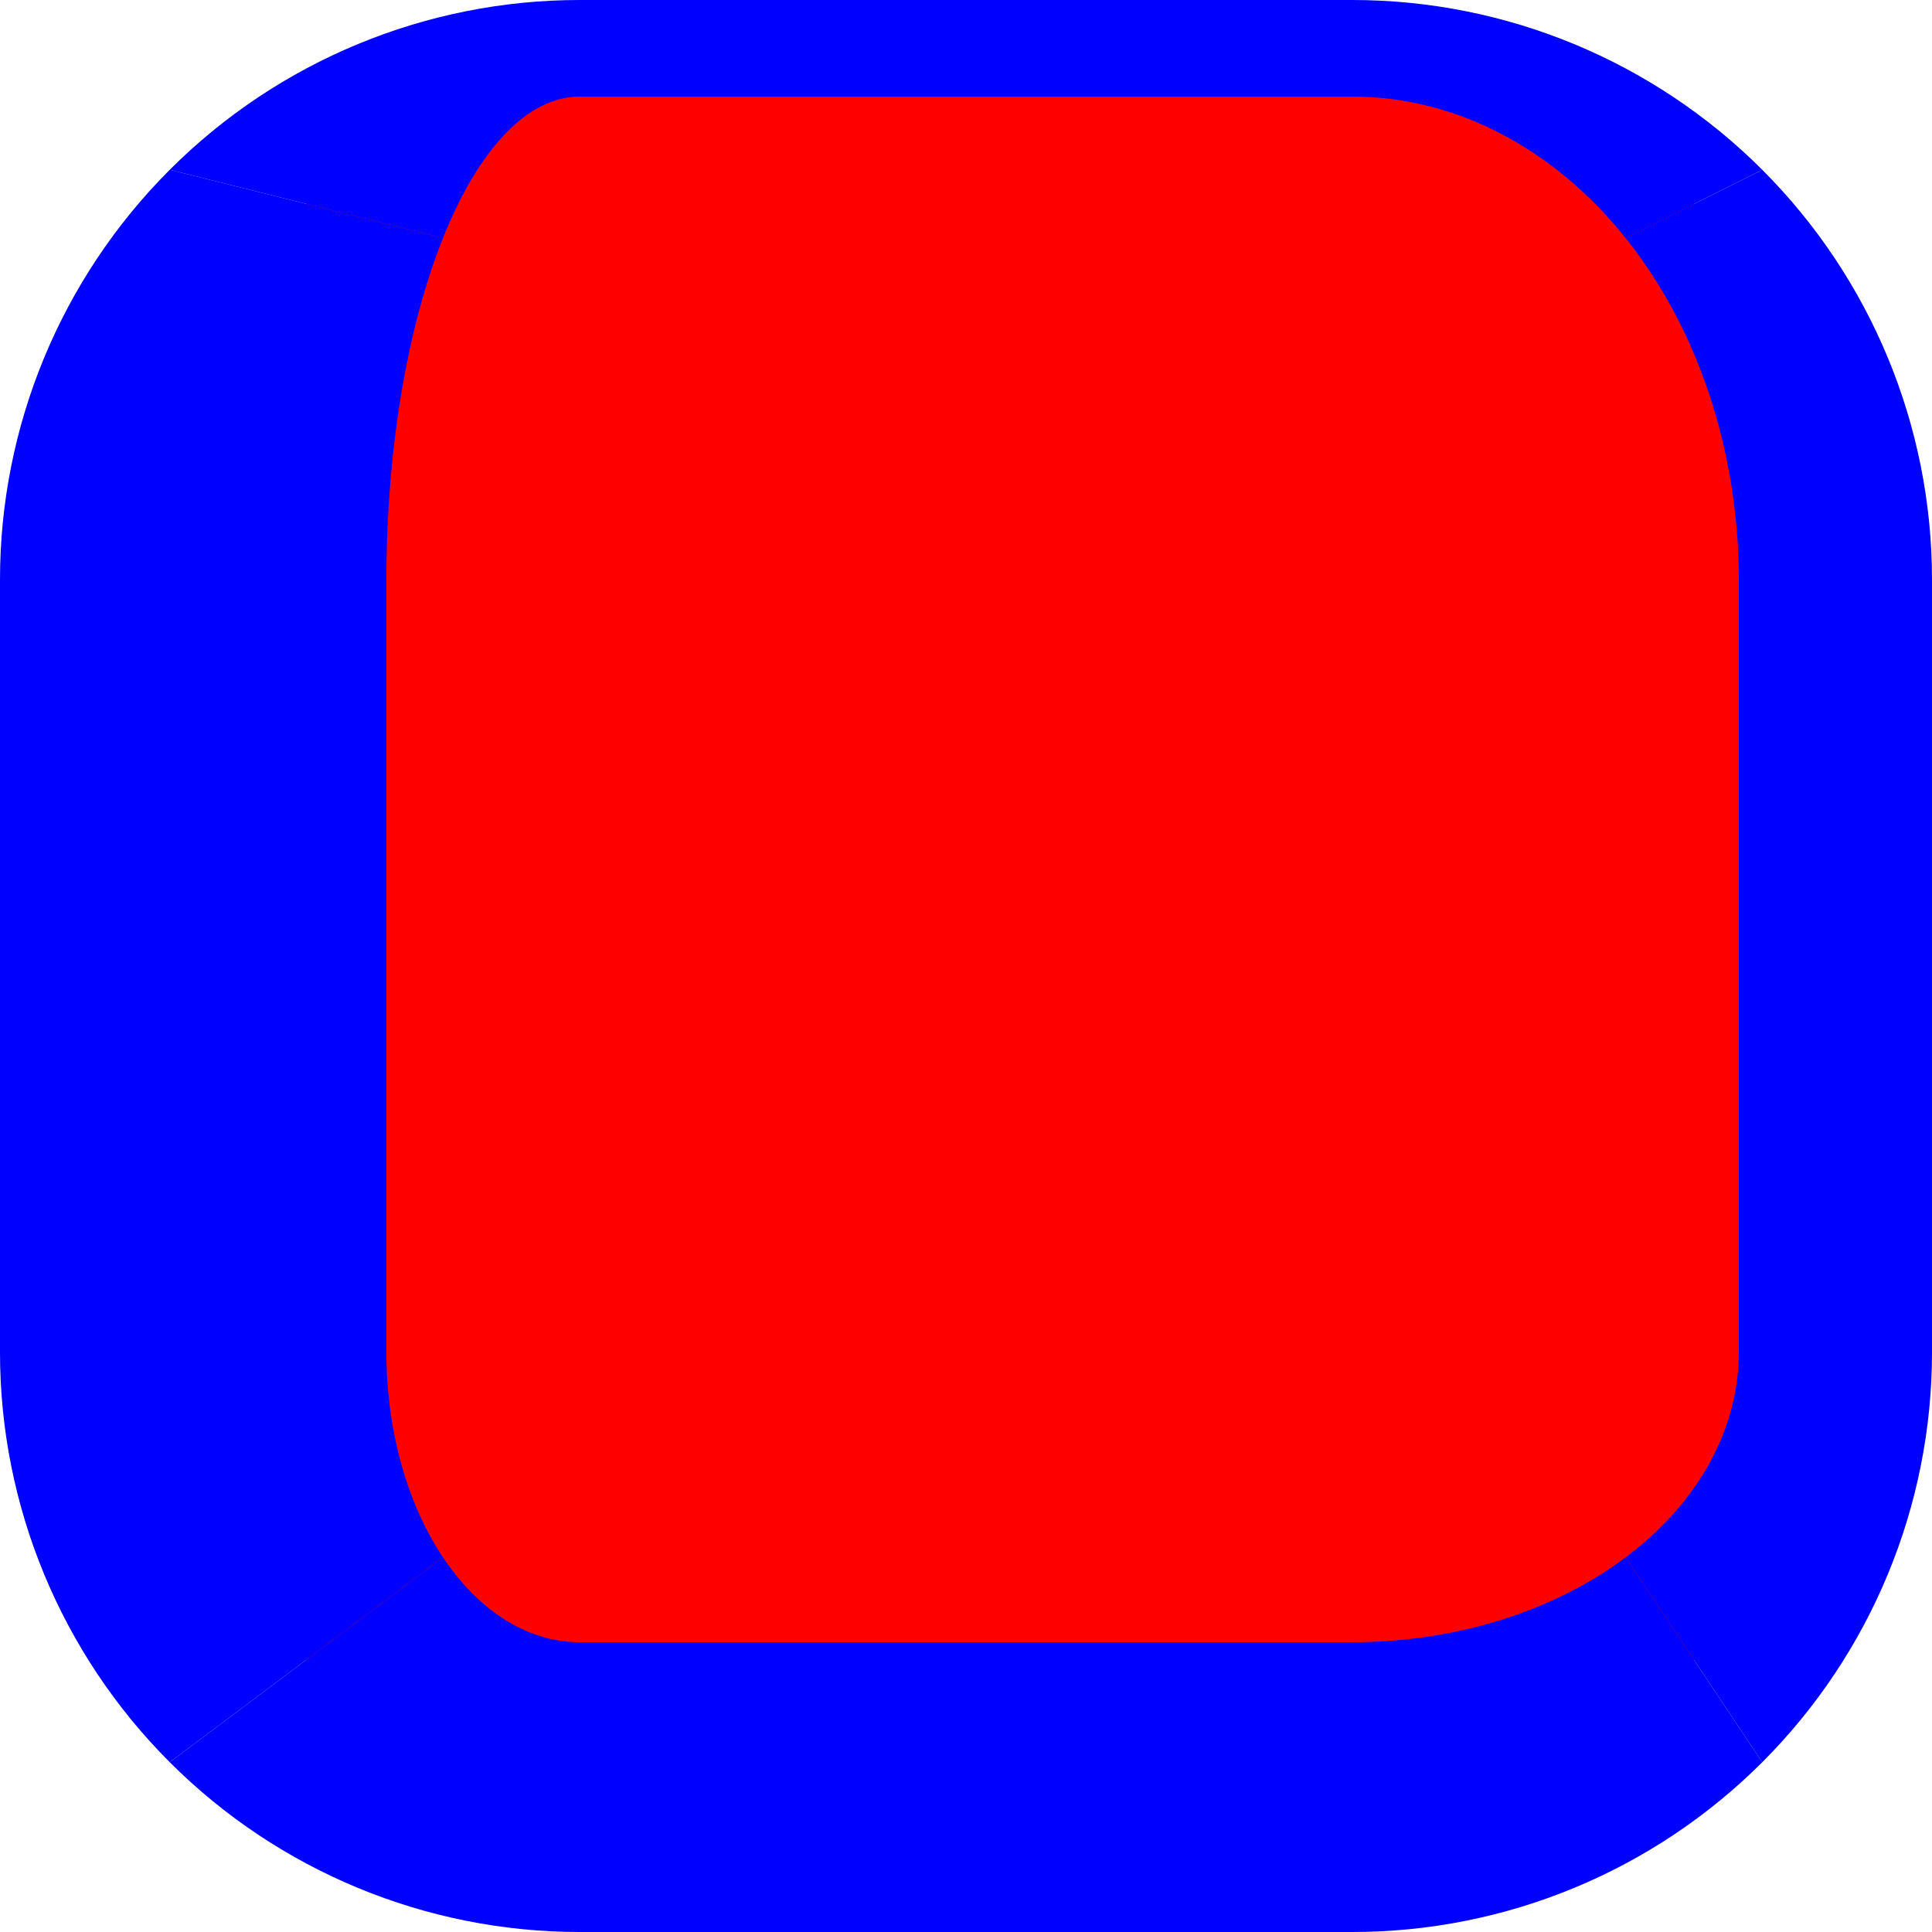 <?xml version="1.0" encoding="UTF-8"?>
<svg xmlns="http://www.w3.org/2000/svg" xmlns:xlink="http://www.w3.org/1999/xlink" version="1.1" width="100" height="100">
    <defs/>
    <path d="M30,2.5L70,2.5C83.807,2.5,95,14.812,95,30L95,70C95,82.426,83.807,92.5,70,92.5L30,92.5C18.954,92.5,10,82.426,10,70L10,30C10,14.812,18.954,2.5,30,2.5Z" fill="red" stroke="none" stroke-width="0" stroke-dasharray="" stroke-linecap="butt"/>
    <path d="M8.787,8.787C14.413,3.161,22.044,0,30,0L70,0C77.956,0,85.587,3.161,91.213,8.787L84.142,12.322C80.391,7.634,75.304,5,70,5L30,5C27.348,5,24.804,7.634,22.929,12.322Z" fill="blue" stroke="none" stroke-width="0" stroke-dasharray="" stroke-linecap="butt"/>
    <path d="M91.213,8.787C96.839,14.413,100,22.044,100,30L100,70C100,77.956,96.839,85.587,91.213,91.213L84.142,80.607C87.893,77.794,90,73.978,90,70L90,30C90,23.37,87.893,17.011,84.142,12.322Z" fill="blue" stroke="none" stroke-width="0" stroke-dasharray="" stroke-linecap="butt"/>
    <path d="M91.213,91.213C85.587,96.839,77.956,100,70,100L30,100C22.044,100,14.413,96.839,8.787,91.213L22.929,80.607C24.804,83.42,27.348,85,30,85L70,85C75.304,85,80.391,83.42,84.142,80.607Z" fill="blue" stroke="none" stroke-width="0" stroke-dasharray="" stroke-linecap="butt"/>
    <path d="M8.787,91.213C3.161,85.587,3.552713678800501e-15,77.956,0,70L0,30C0,22.044,3.161,14.413,8.787,8.787L22.929,12.322C21.054,17.011,20,23.37,20,30L20,70C20,73.978,21.054,77.794,22.929,80.607Z" fill="blue" stroke="none" stroke-width="0" stroke-dasharray="" stroke-linecap="butt"/>
</svg>